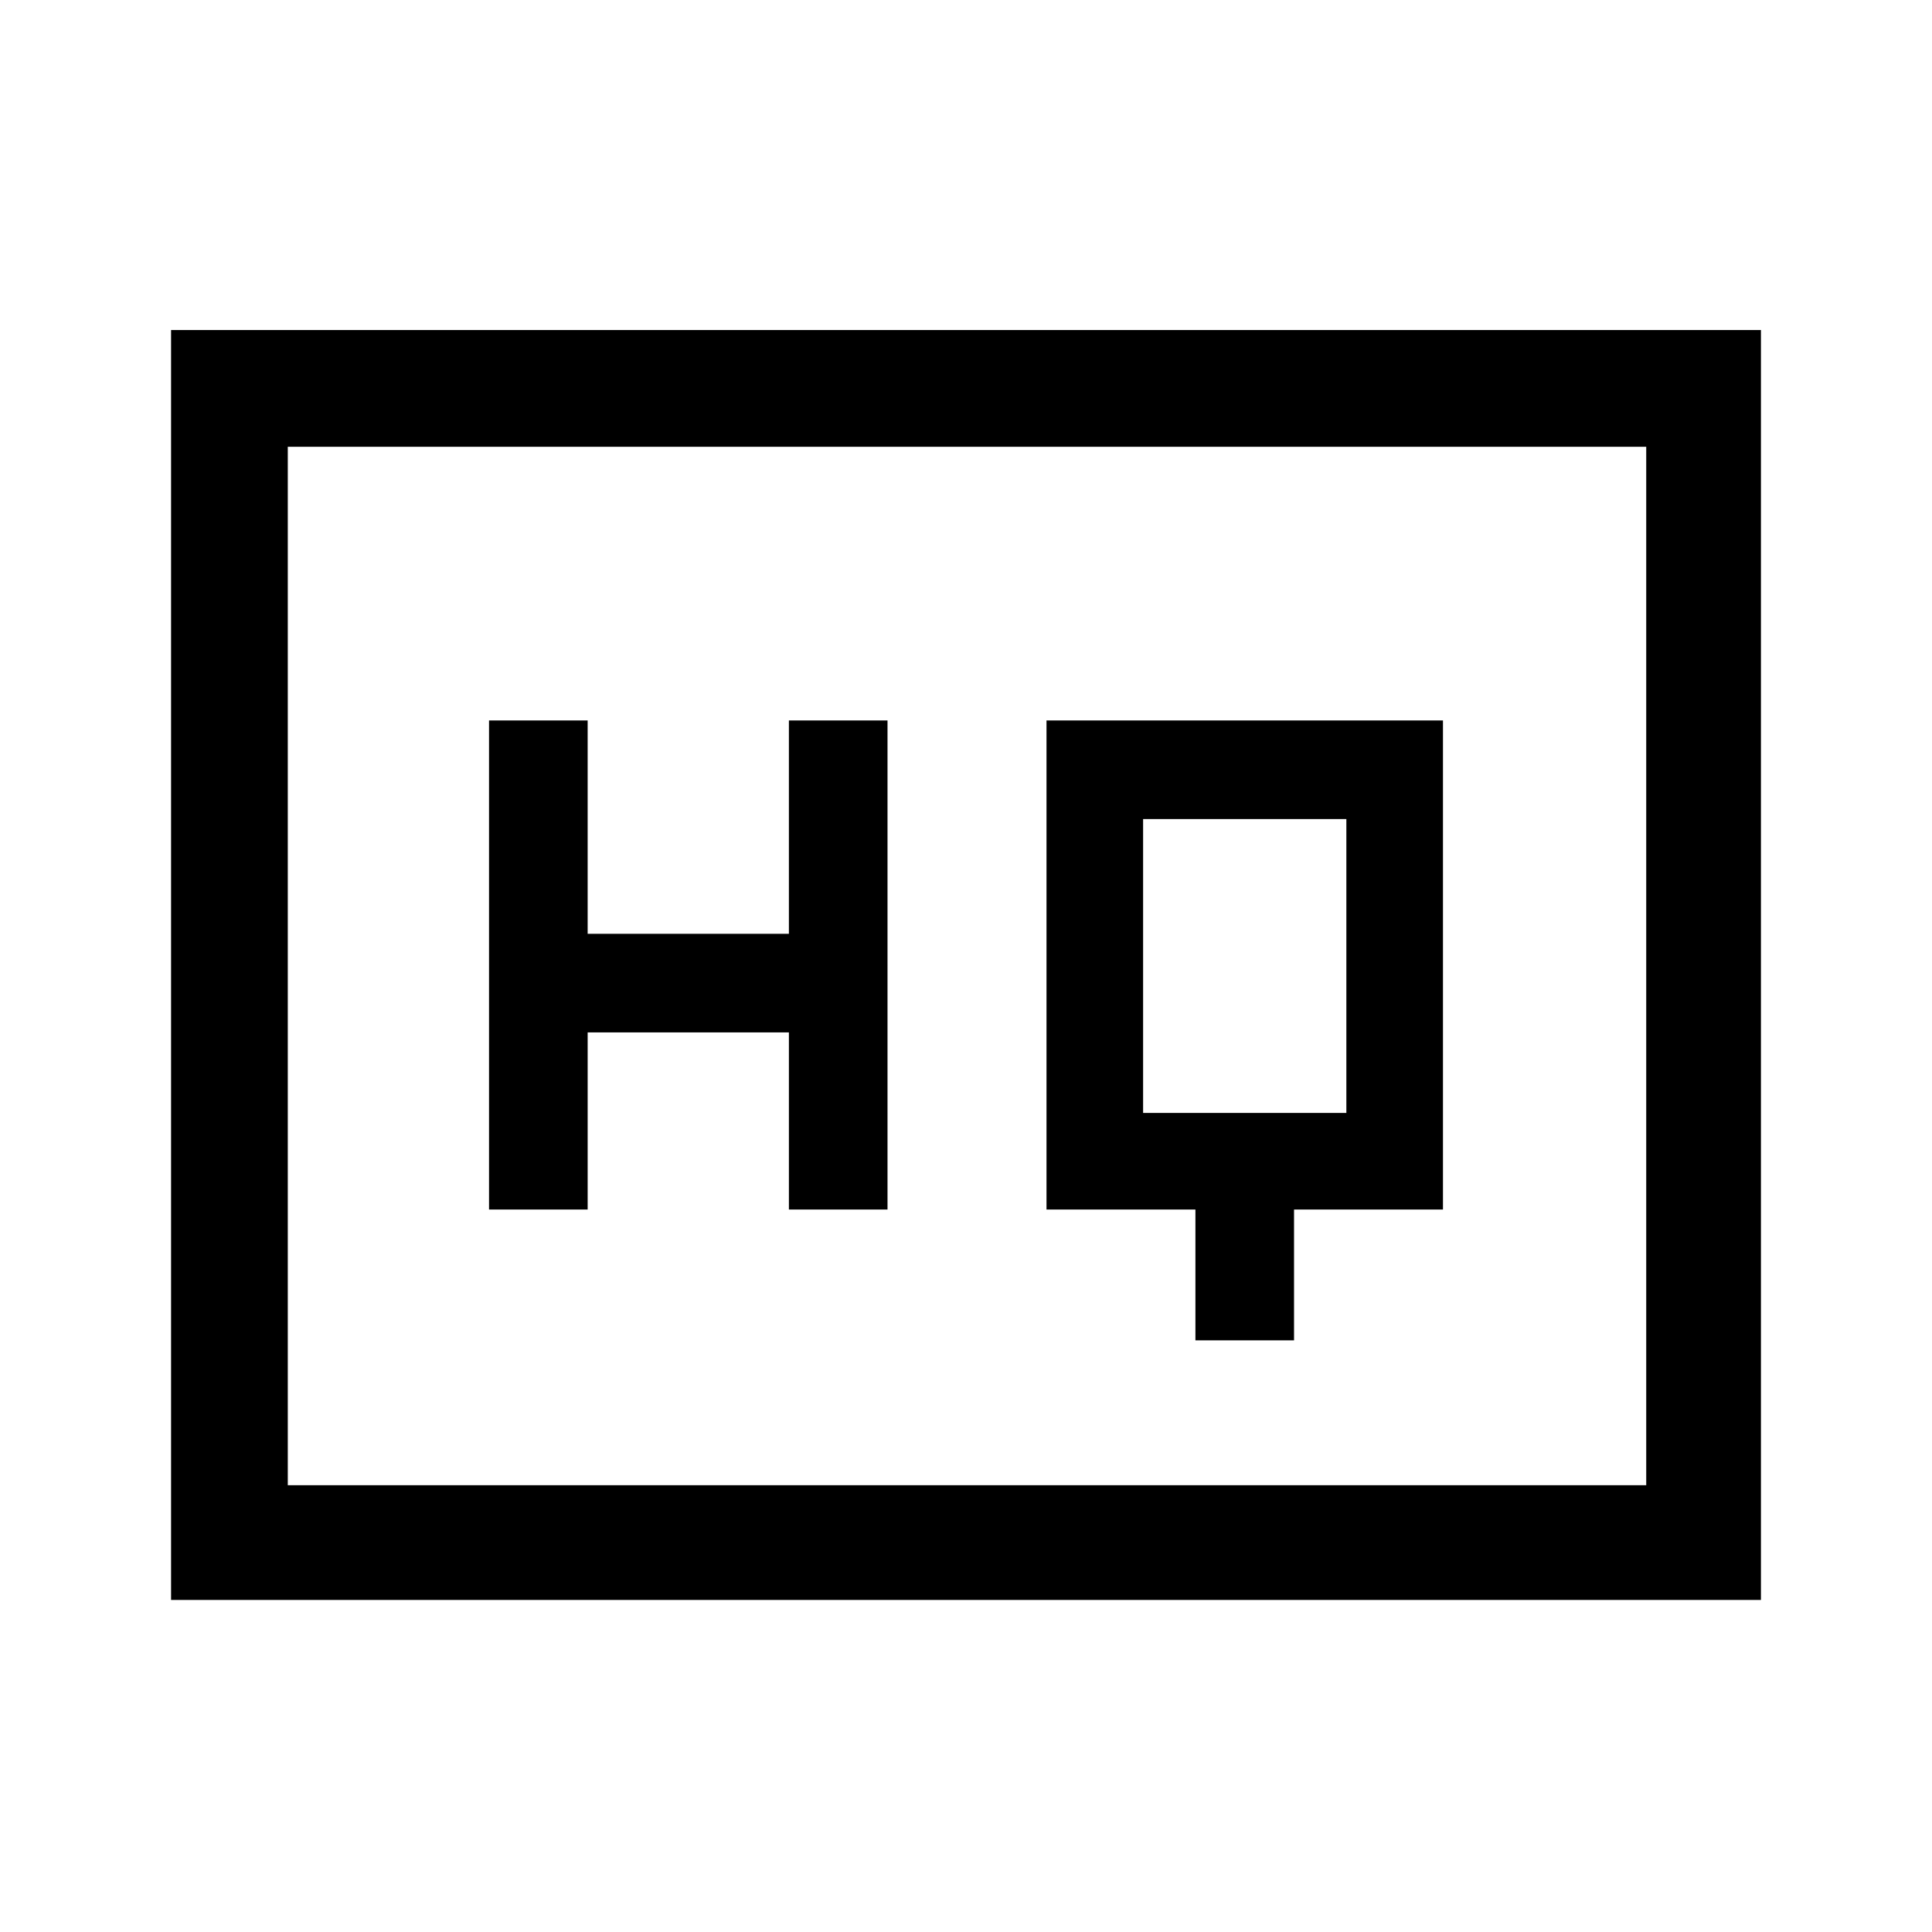 <svg xmlns="http://www.w3.org/2000/svg" height="48" width="48"><path d="M12.15 30.05h2.45v-4.4h5v4.4h2.45V17.9H19.6v5.3h-5v-5.3h-2.45ZM29.7 33.3h2.45v-3.25h3.7V17.9H26v12.15h3.7Zm-1.3-5.65v-7.3h5.05v7.3ZM4.25 39.75V8.2h39.5v31.55Zm2.9-2.85H40.9V11.1H7.15Zm0 0V11.1v25.8Z"/></svg>